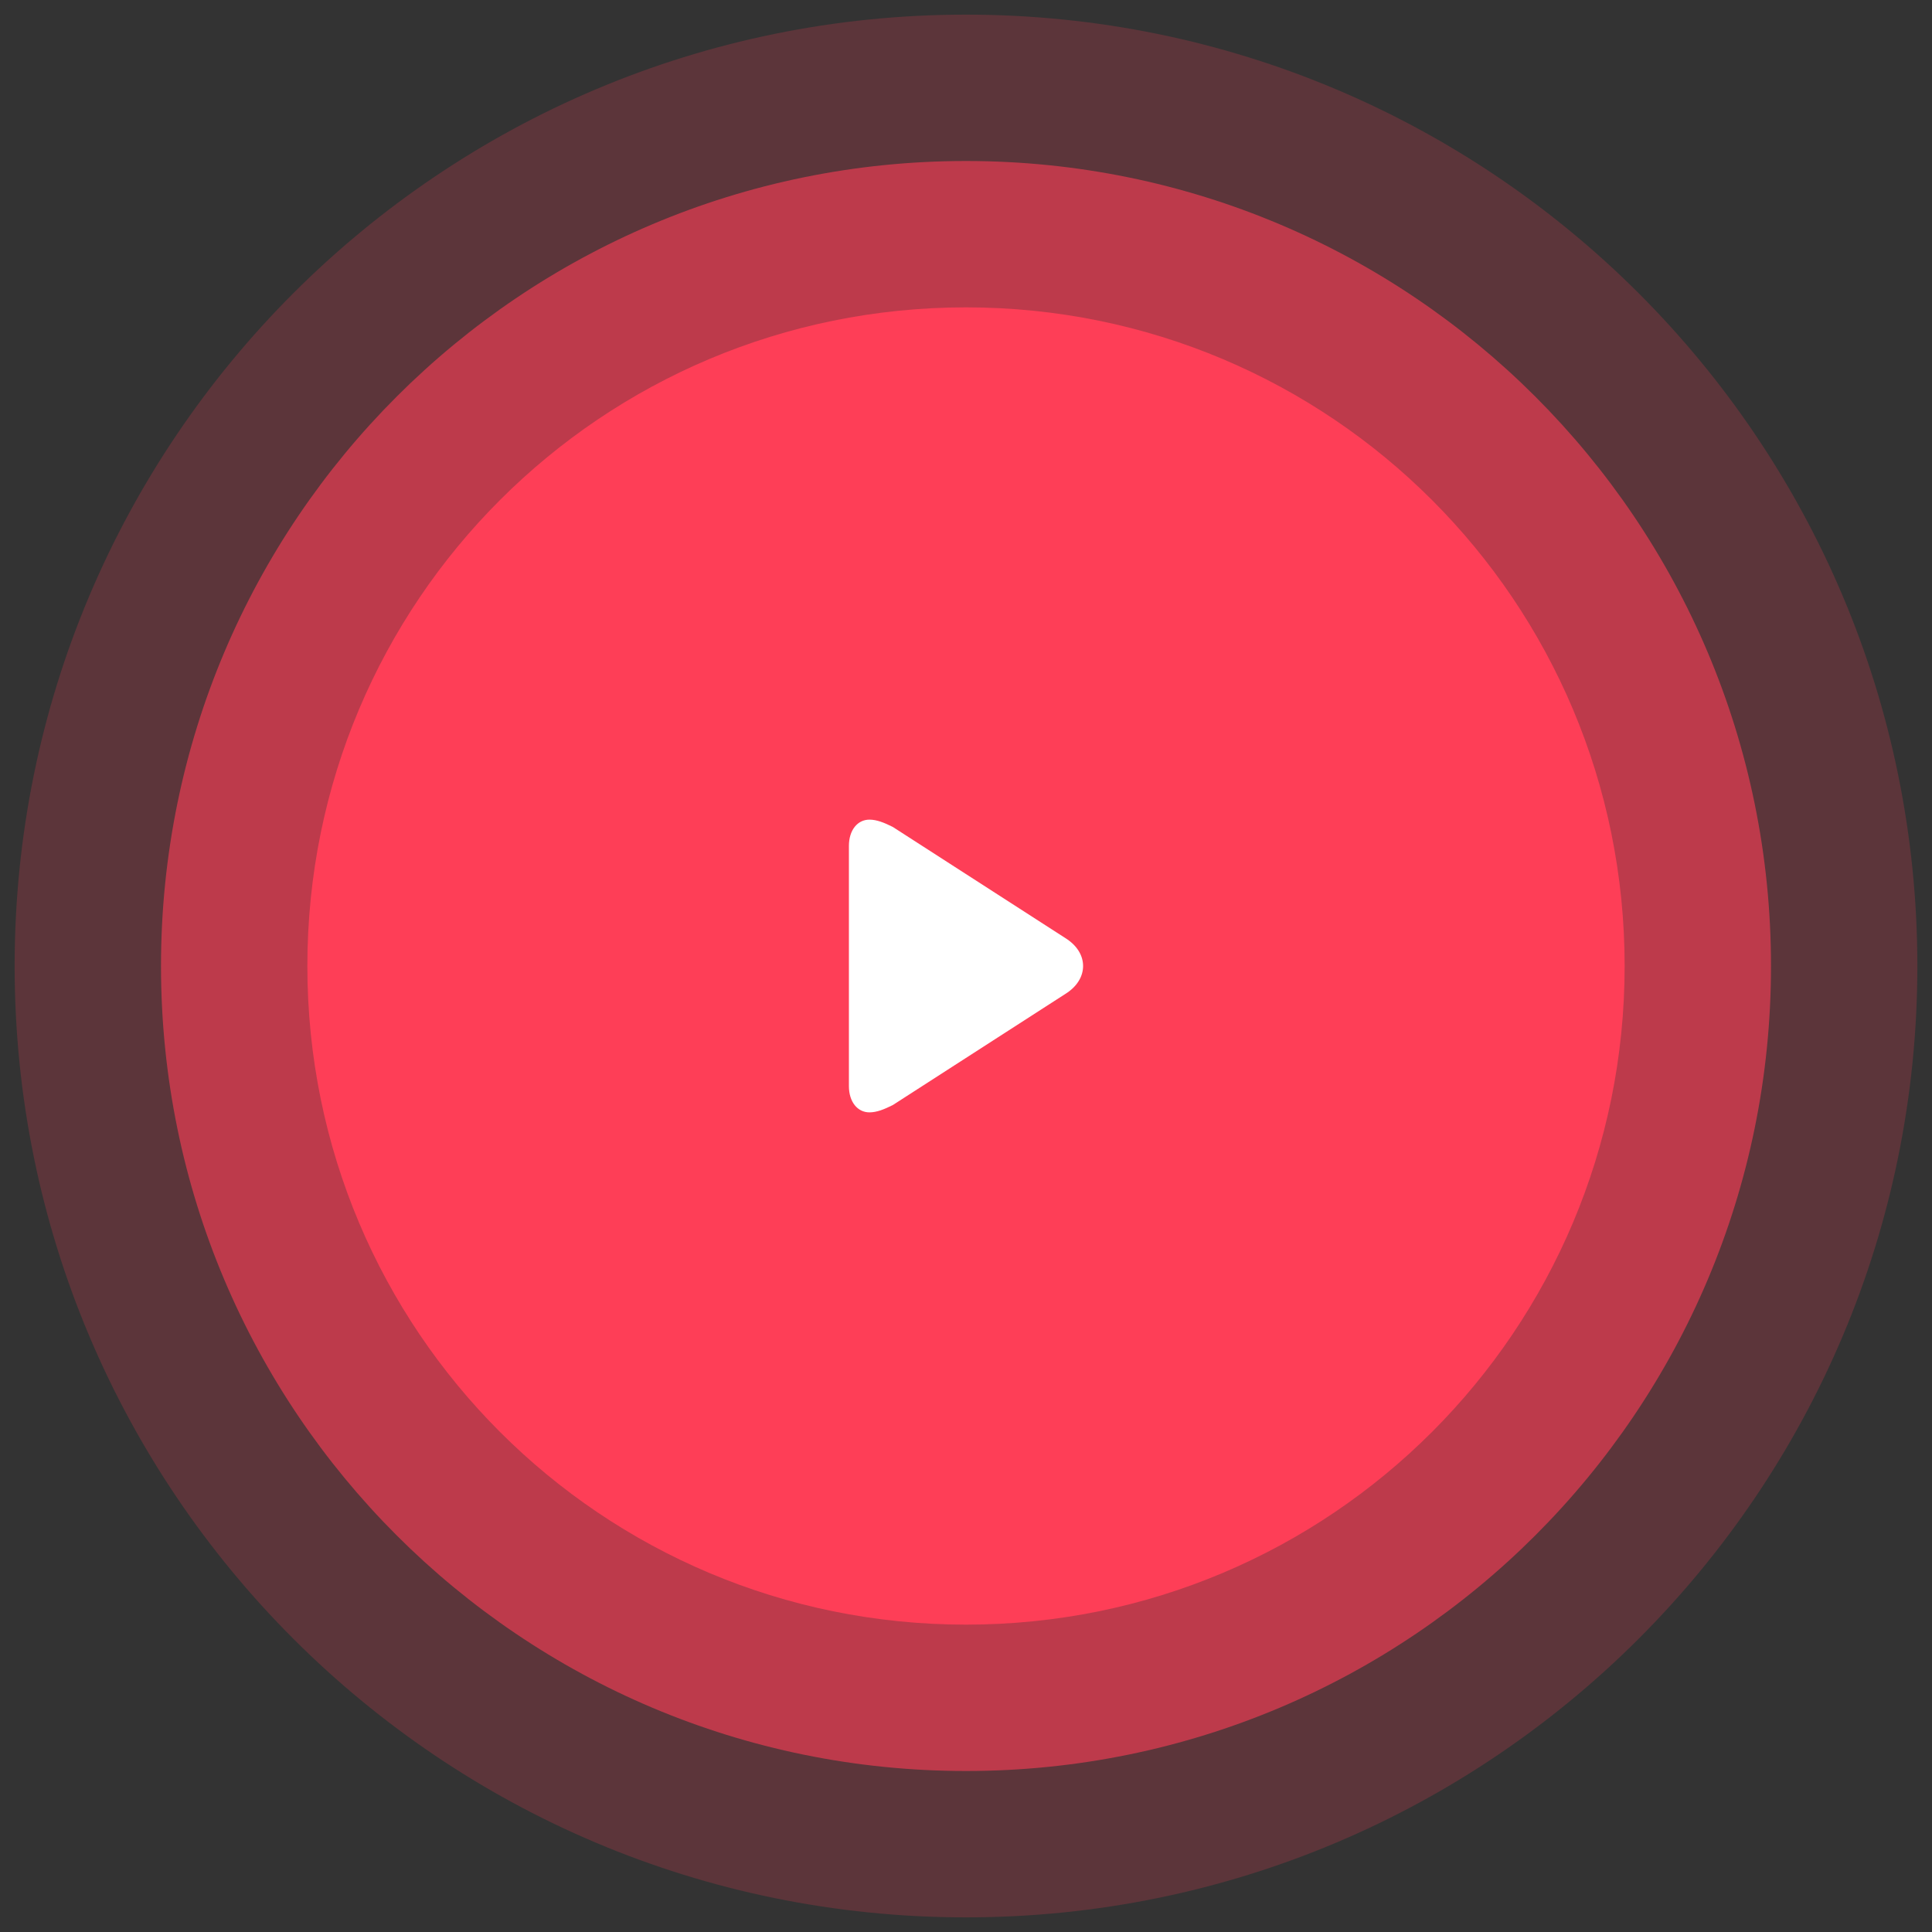 <svg version="1.2" xmlns="http://www.w3.org/2000/svg" viewBox="0 0 132 132" width="132" height="132">
	<rect x="0" y="0" width="132" height="132" fill="#333333" stroke="none"/>
	<title>play btn</title>
	<style>
		.s0 { opacity: .2;fill: #fe3e57 } 
		.s1 { opacity: .6;fill: #fe3e57 } 
		.s2 { fill: #fe3e57 } 
		.s3 { fill: #ffffff } 
	</style>
	<g id="play btn">
		<path id="Ellipse 7 copy 2" class="s0" d="m66 1c35.9 0 65 29.1 65 65 0 35.9-29.1 65-65 65-35.9 0-65-29.1-65-65 0-35.9 29.1-65 65-65z"/>
		<path id="Ellipse 7 copy" class="s1" d="m66 11c30.4 0 55 24.6 55 55 0 30.4-24.6 55-55 55-30.4 0-55-24.6-55-55 0-30.4 24.6-55 55-55z"/>
		<path id="Ellipse 7" class="s2" d="m66 21c24.9 0 45 20.1 45 45 0 24.9-20.1 45-45 45-24.9 0-45-20.1-45-45 0-24.9 20.1-45 45-45z"/>
		<path id="Shape 23" class="s3" d="m72.8 64.1l-11.8-7.6c-0.6-0.3-1.1-0.5-1.6-0.5-0.8 0-1.4 0.7-1.4 1.8v16.4c0 1.1 0.6 1.8 1.4 1.8 0.5 0 1-0.2 1.6-0.5l11.8-7.6c0.8-0.5 1.2-1.2 1.2-1.9 0-0.7-0.4-1.4-1.2-1.9"/>
	</g>
</svg>